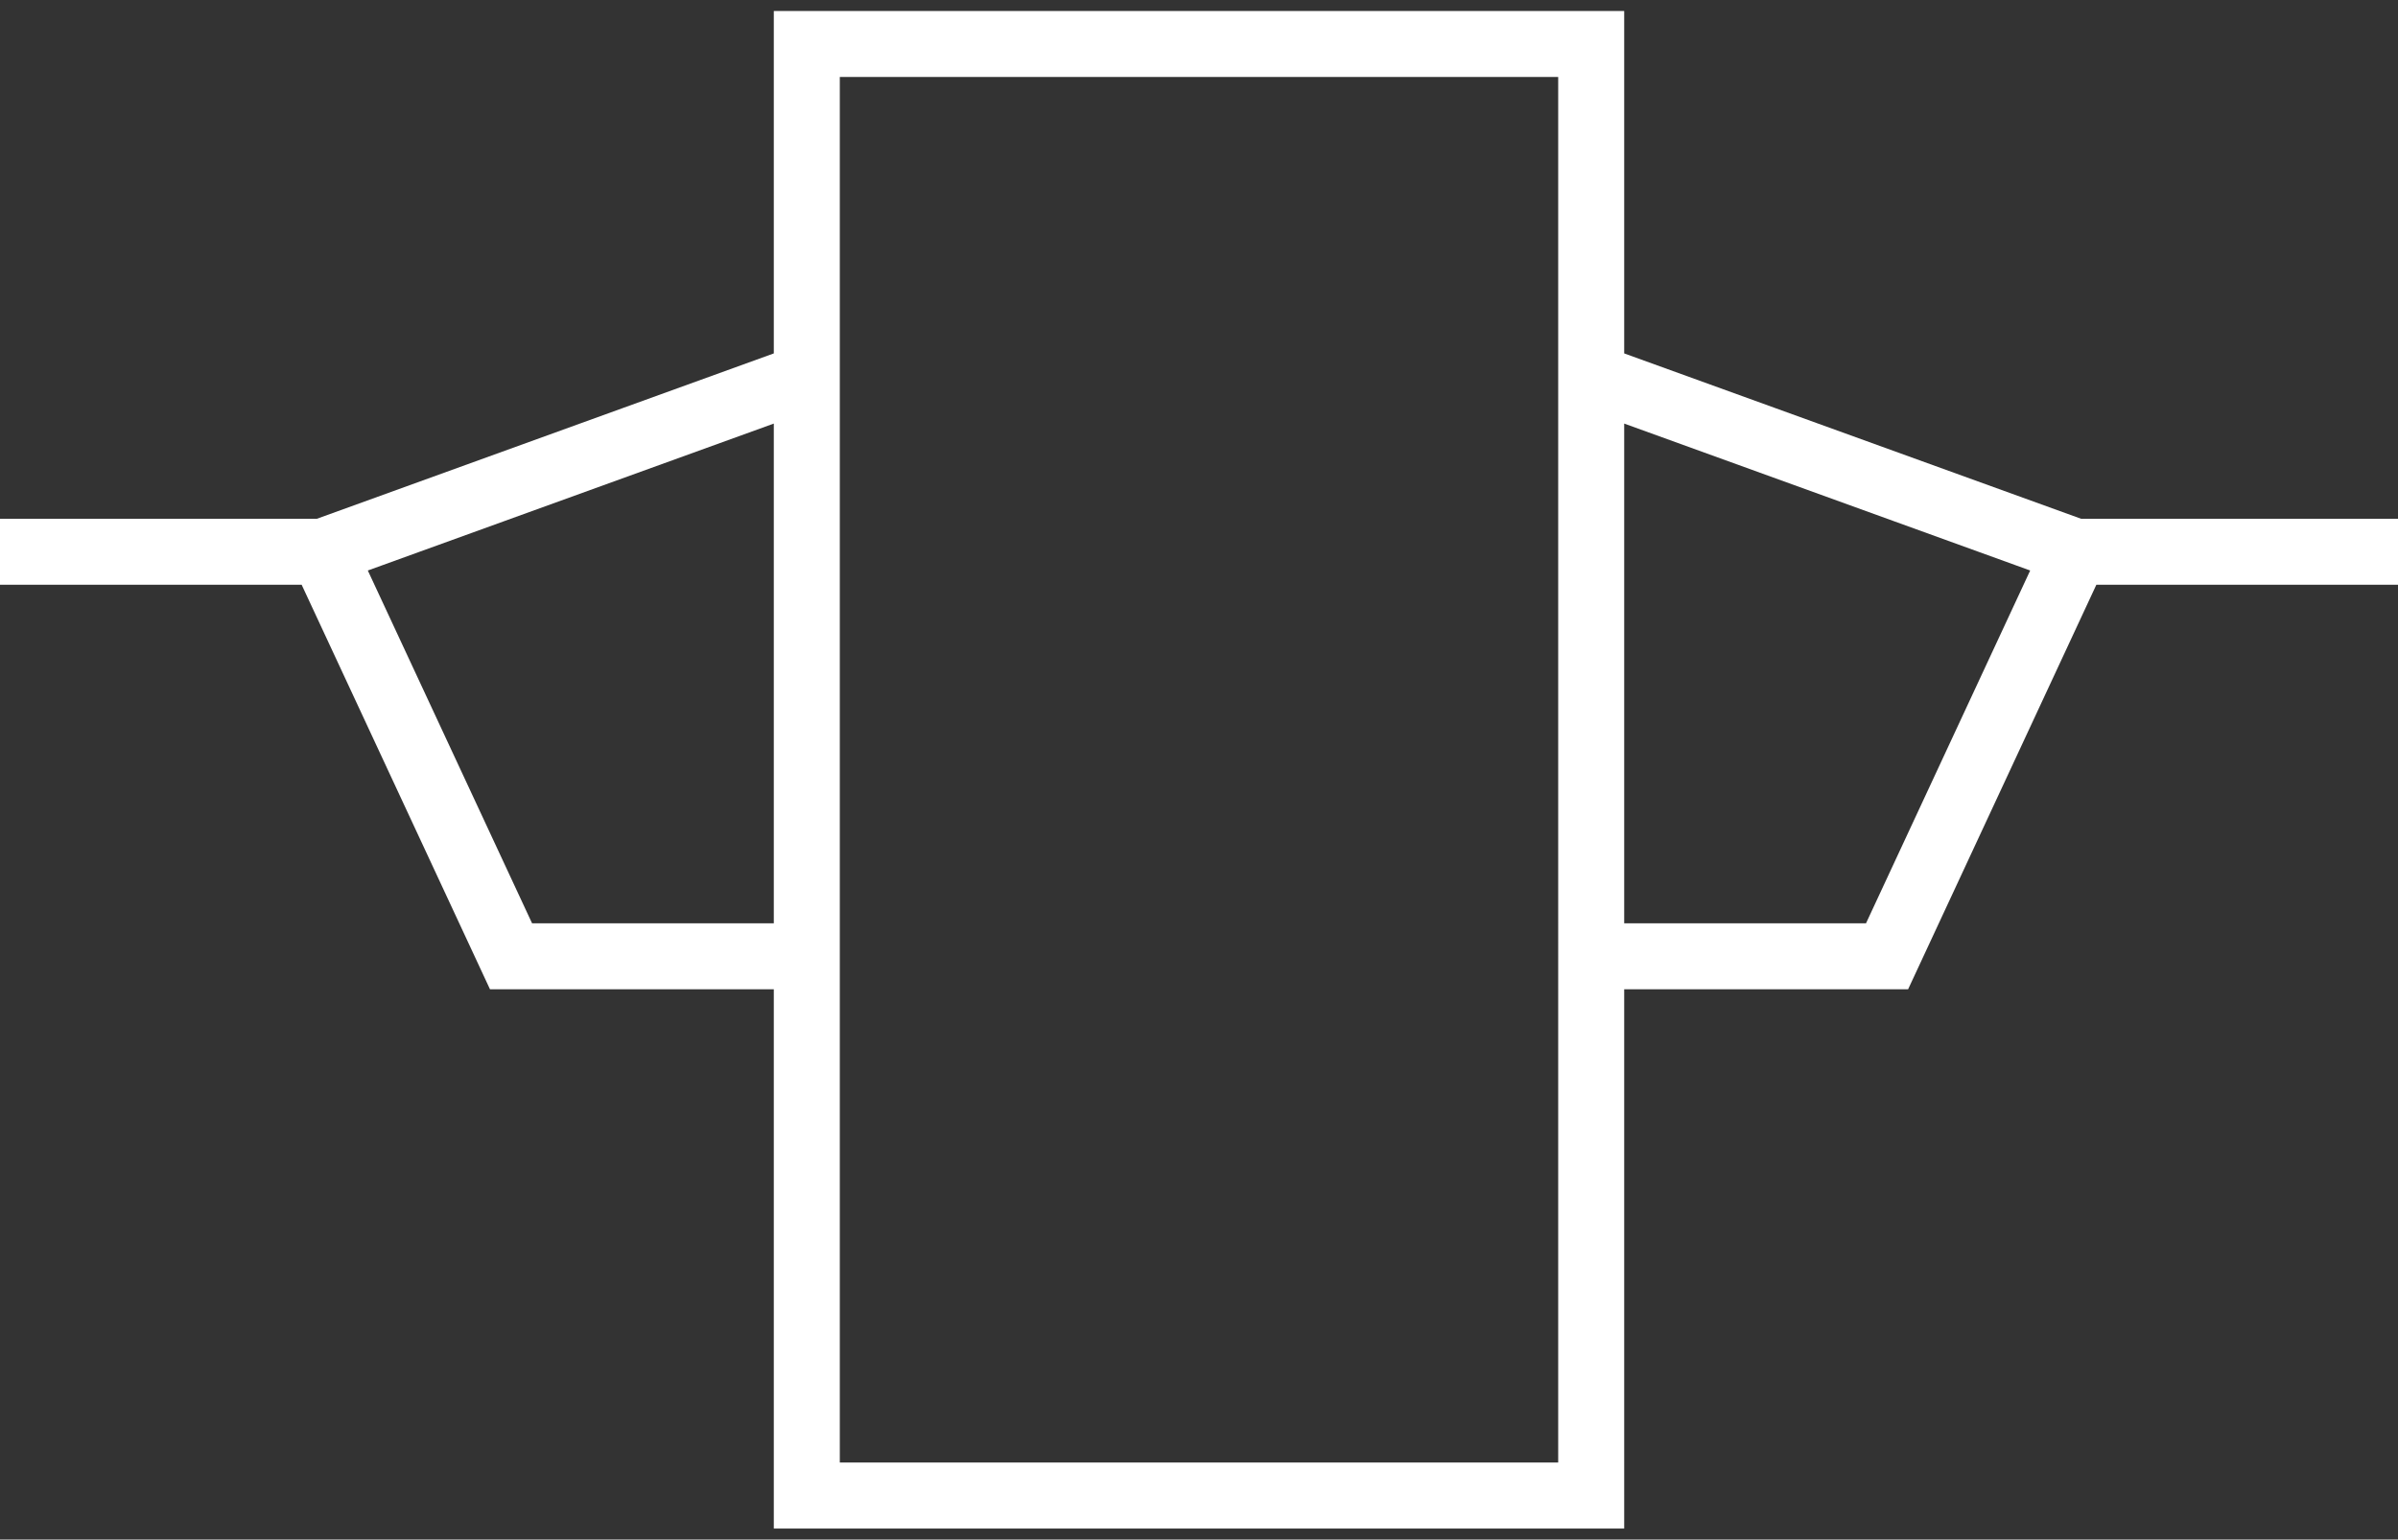 <svg width="109" height="70" fill="none" xmlns="http://www.w3.org/2000/svg"><rect width="100%" height="100%" fill="#333333" stroke="none"/><path d="M72.327 2H36.673v66h35.654V2zM0 25.088h14.668l8.56 18.392h13.445m0-26.359l-22.005 7.966m94.332.001H94.332L85.776 43.48H72.327m0-26.359l22.005 7.966" stroke="#fff" stroke-width="3" stroke-miterlimit="10"/></svg>